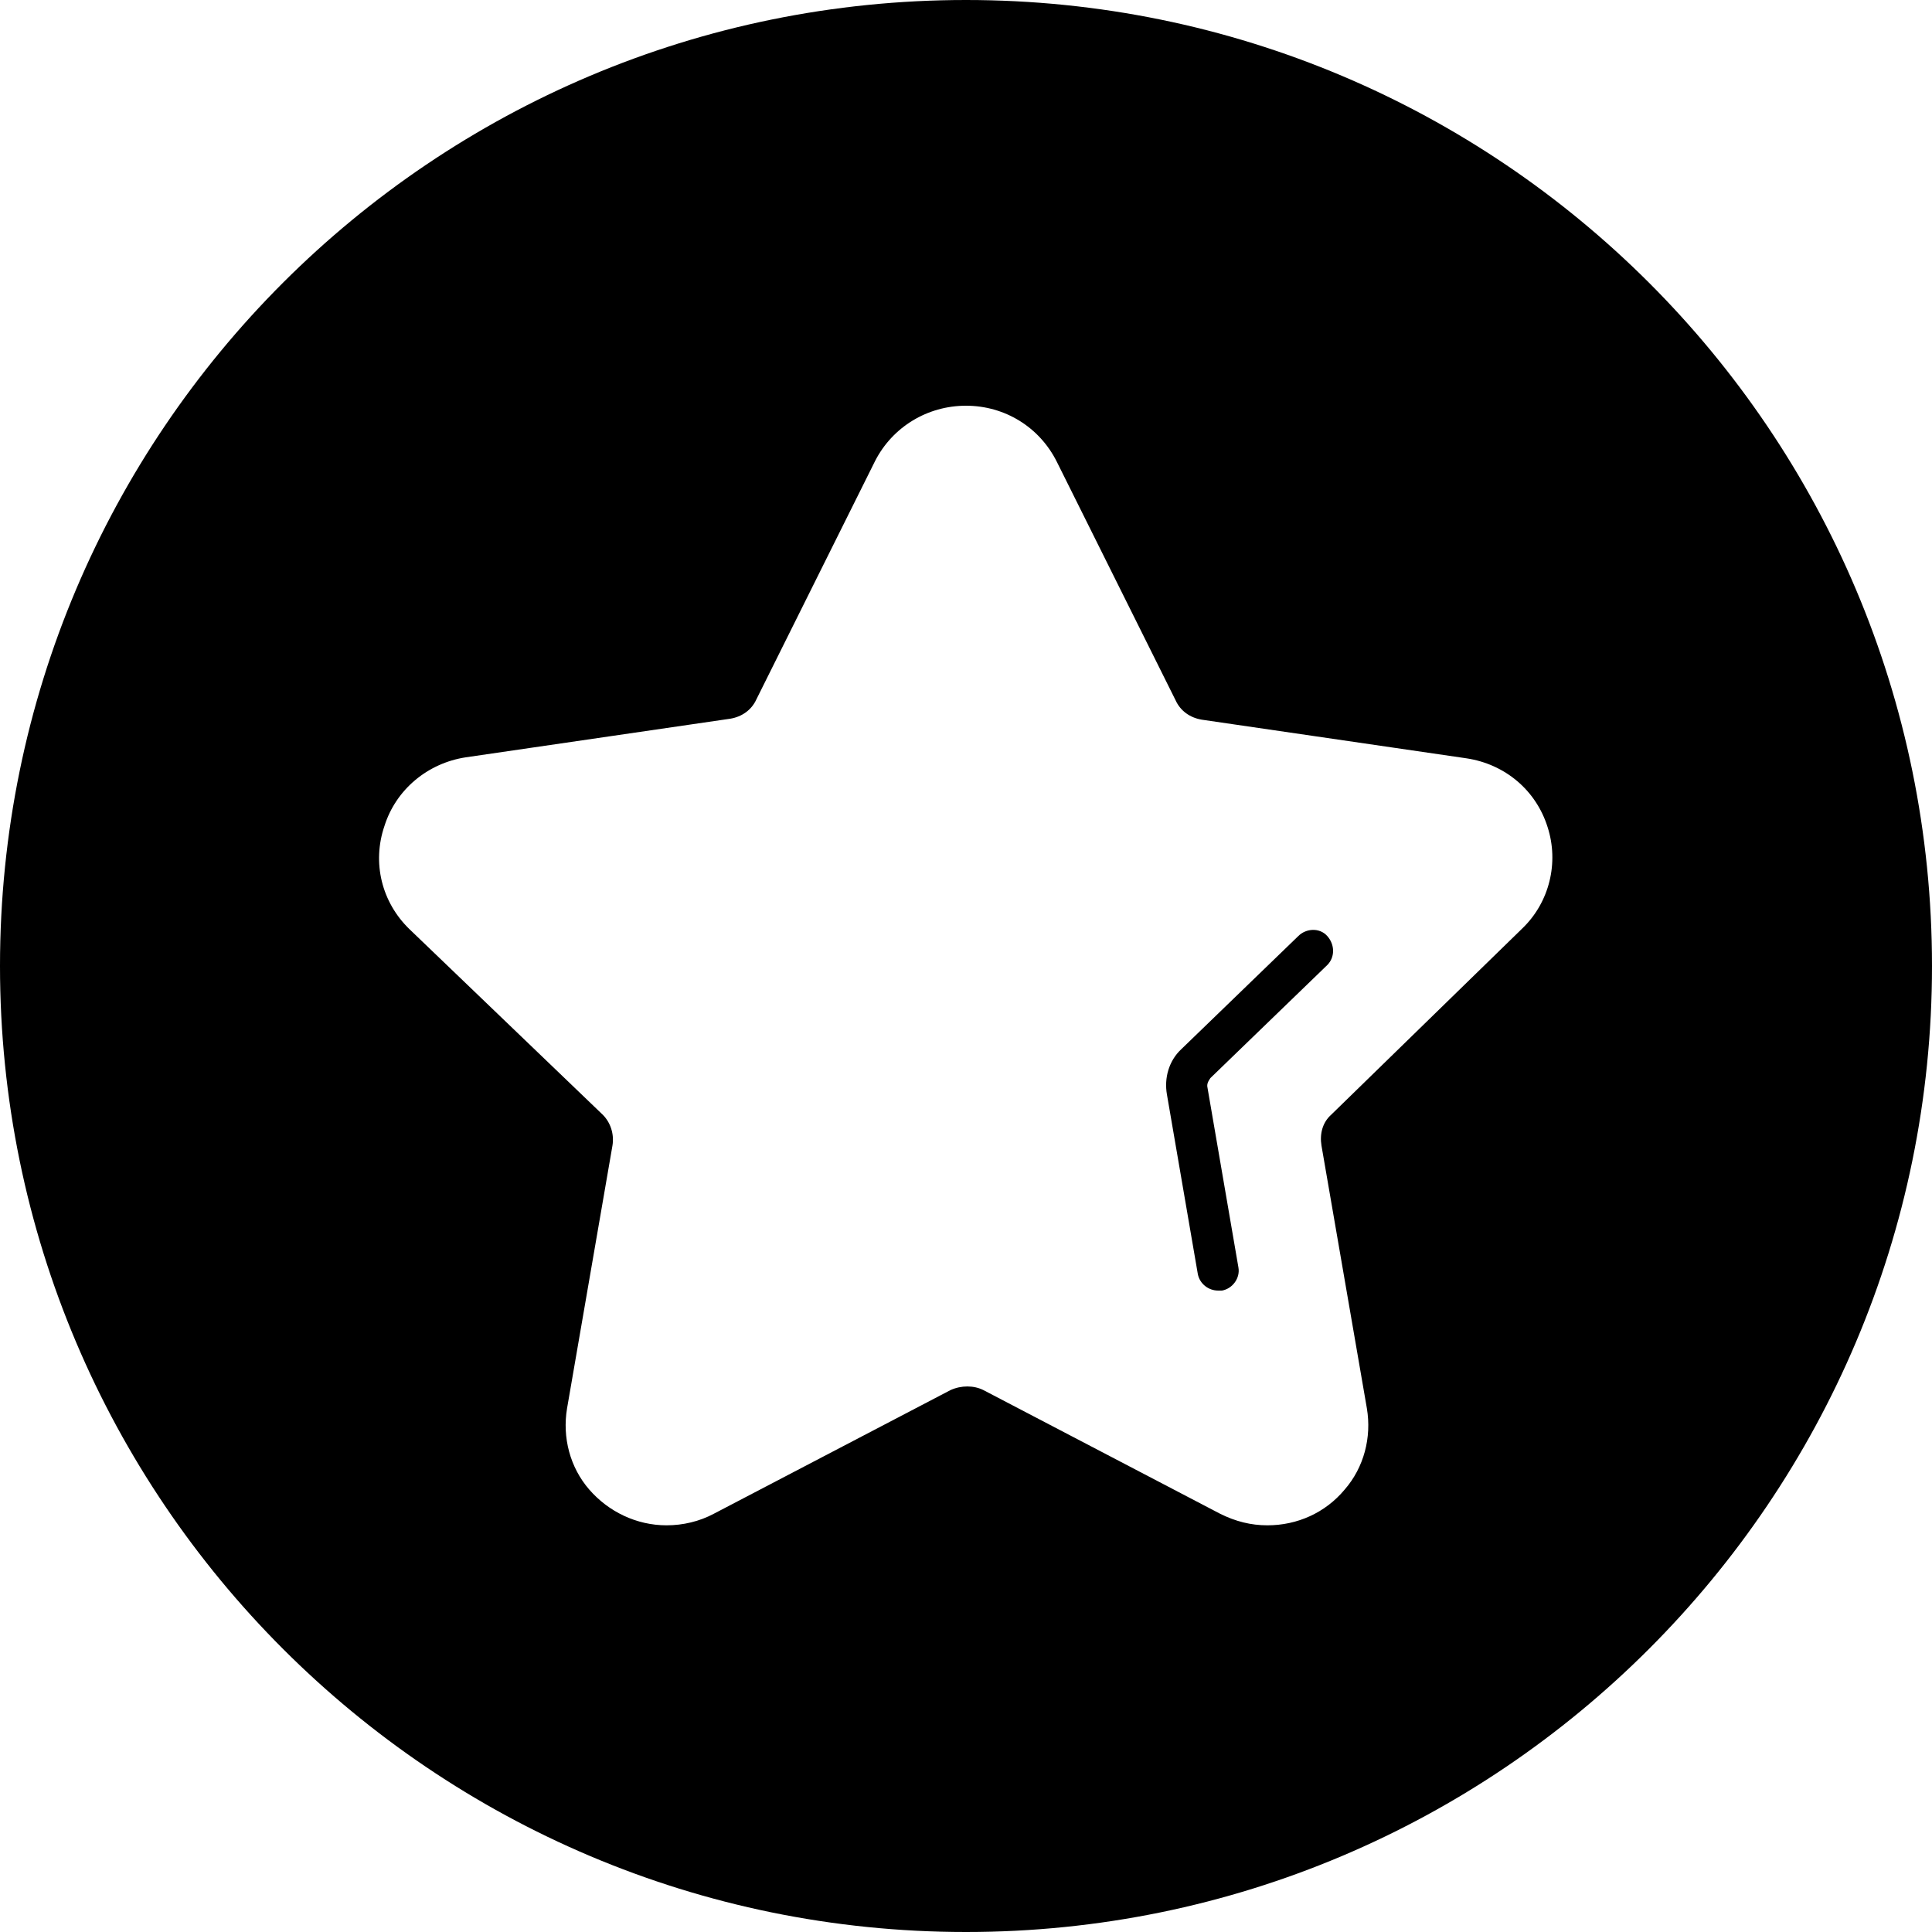 <?xml version="1.0" standalone="no"?><!DOCTYPE svg PUBLIC "-//W3C//DTD SVG 1.1//EN" "http://www.w3.org/Graphics/SVG/1.1/DTD/svg11.dtd"><svg t="1540272489129" class="icon" style="" viewBox="0 0 1024 1024" version="1.1" xmlns="http://www.w3.org/2000/svg" p-id="14120" xmlns:xlink="http://www.w3.org/1999/xlink" width="32" height="32"><defs><style type="text/css"></style></defs><path d="M688.128 496.128l-61.952 59.904c-6.656 6.144-9.216 15.36-7.68 24.064l16.384 95.232c1.024 5.12 5.632 8.704 10.752 8.704h2.048c5.632-1.024 9.728-6.656 8.704-12.288l-16.384-95.232c-0.512-2.048 0.512-3.584 1.536-5.12l61.952-59.904c4.096-4.096 4.096-10.752 0-15.36s-11.264-4.096-15.36 0z" p-id="14121"></path><path d="M512 0C229.376 0 0 228.864 0 512c0 282.624 229.376 512 512 512s512-229.376 512-512C1024 228.864 794.624 0 512 0z m294.912 492.032l-101.376 98.816c-4.608 4.096-6.144 10.24-5.12 16.384l24.064 139.264c2.56 15.36-1.536 31.232-11.776 43.008-10.24 12.288-25.088 18.944-40.96 18.944-8.704 0-16.896-2.048-25.088-6.144l-125.44-65.536c-5.12-2.56-11.776-2.56-17.408 0l-125.44 65.536c-7.68 4.096-16.384 6.144-25.088 6.144-15.872 0-30.72-7.168-40.96-18.944-10.24-11.776-14.336-27.648-11.776-43.008l24.064-139.264c1.024-6.144-1.024-12.288-5.12-16.384l-102.4-98.304c-14.848-14.336-19.968-35.328-13.312-54.784 6.144-19.456 23.04-33.28 43.008-36.352l140.288-20.48c6.144-1.024 11.264-4.608 13.824-10.24l62.976-126.464C473.088 226.304 491.52 215.04 512 215.04s38.912 11.264 48.128 29.696l62.976 126.464c2.56 5.632 7.68 9.216 13.824 10.24l140.288 20.48c20.48 3.072 36.864 16.896 43.008 36.352 6.144 18.944 1.024 39.936-13.312 53.76z" p-id="14122"></path></svg>